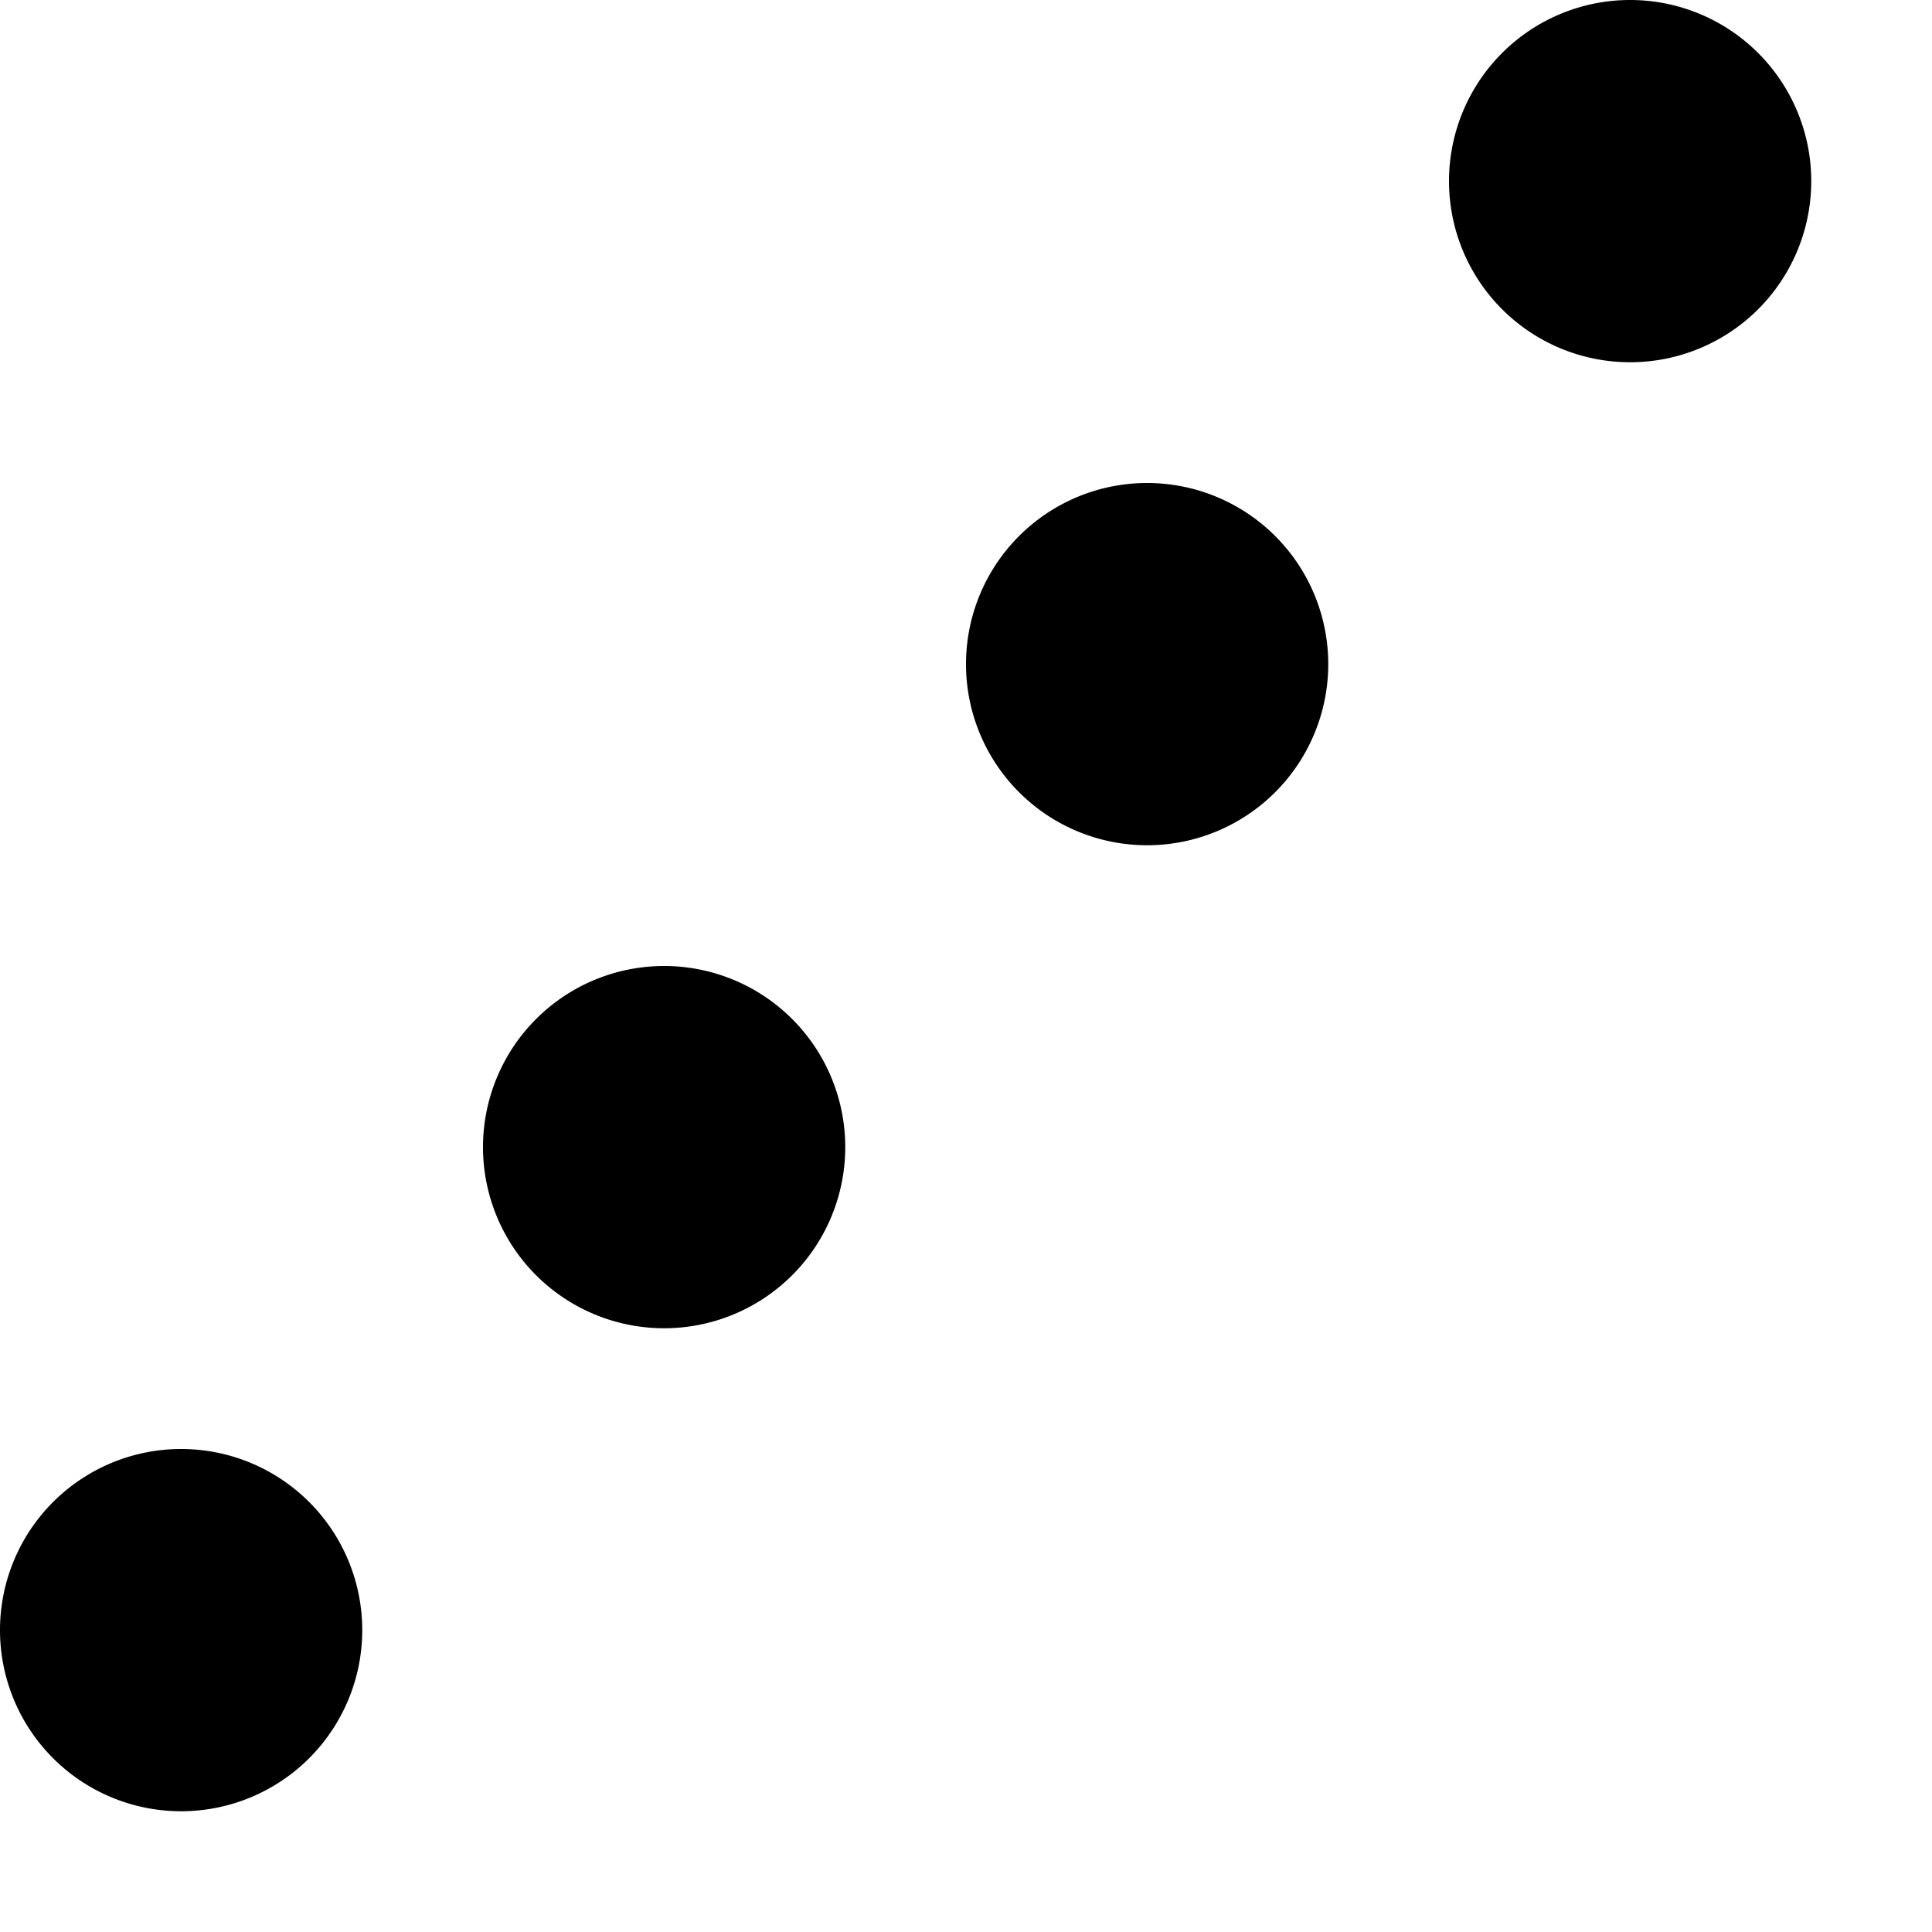 <svg xmlns="http://www.w3.org/2000/svg" width="16" height="16" viewBox="0 0 16 16">
  <path d="M13.5 3a1.5 1.5 0 100-3 1.5 1.5 0 000 3zM11 5.5a1.5 1.5 0 11-3 0 1.5 1.5 0 013 0zM5.5 11a1.5 1.5 0 100-3 1.5 1.5 0 000 3zM1.5 15a1.5 1.5 0 100-3 1.5 1.5 0 000 3z"/>
</svg>
